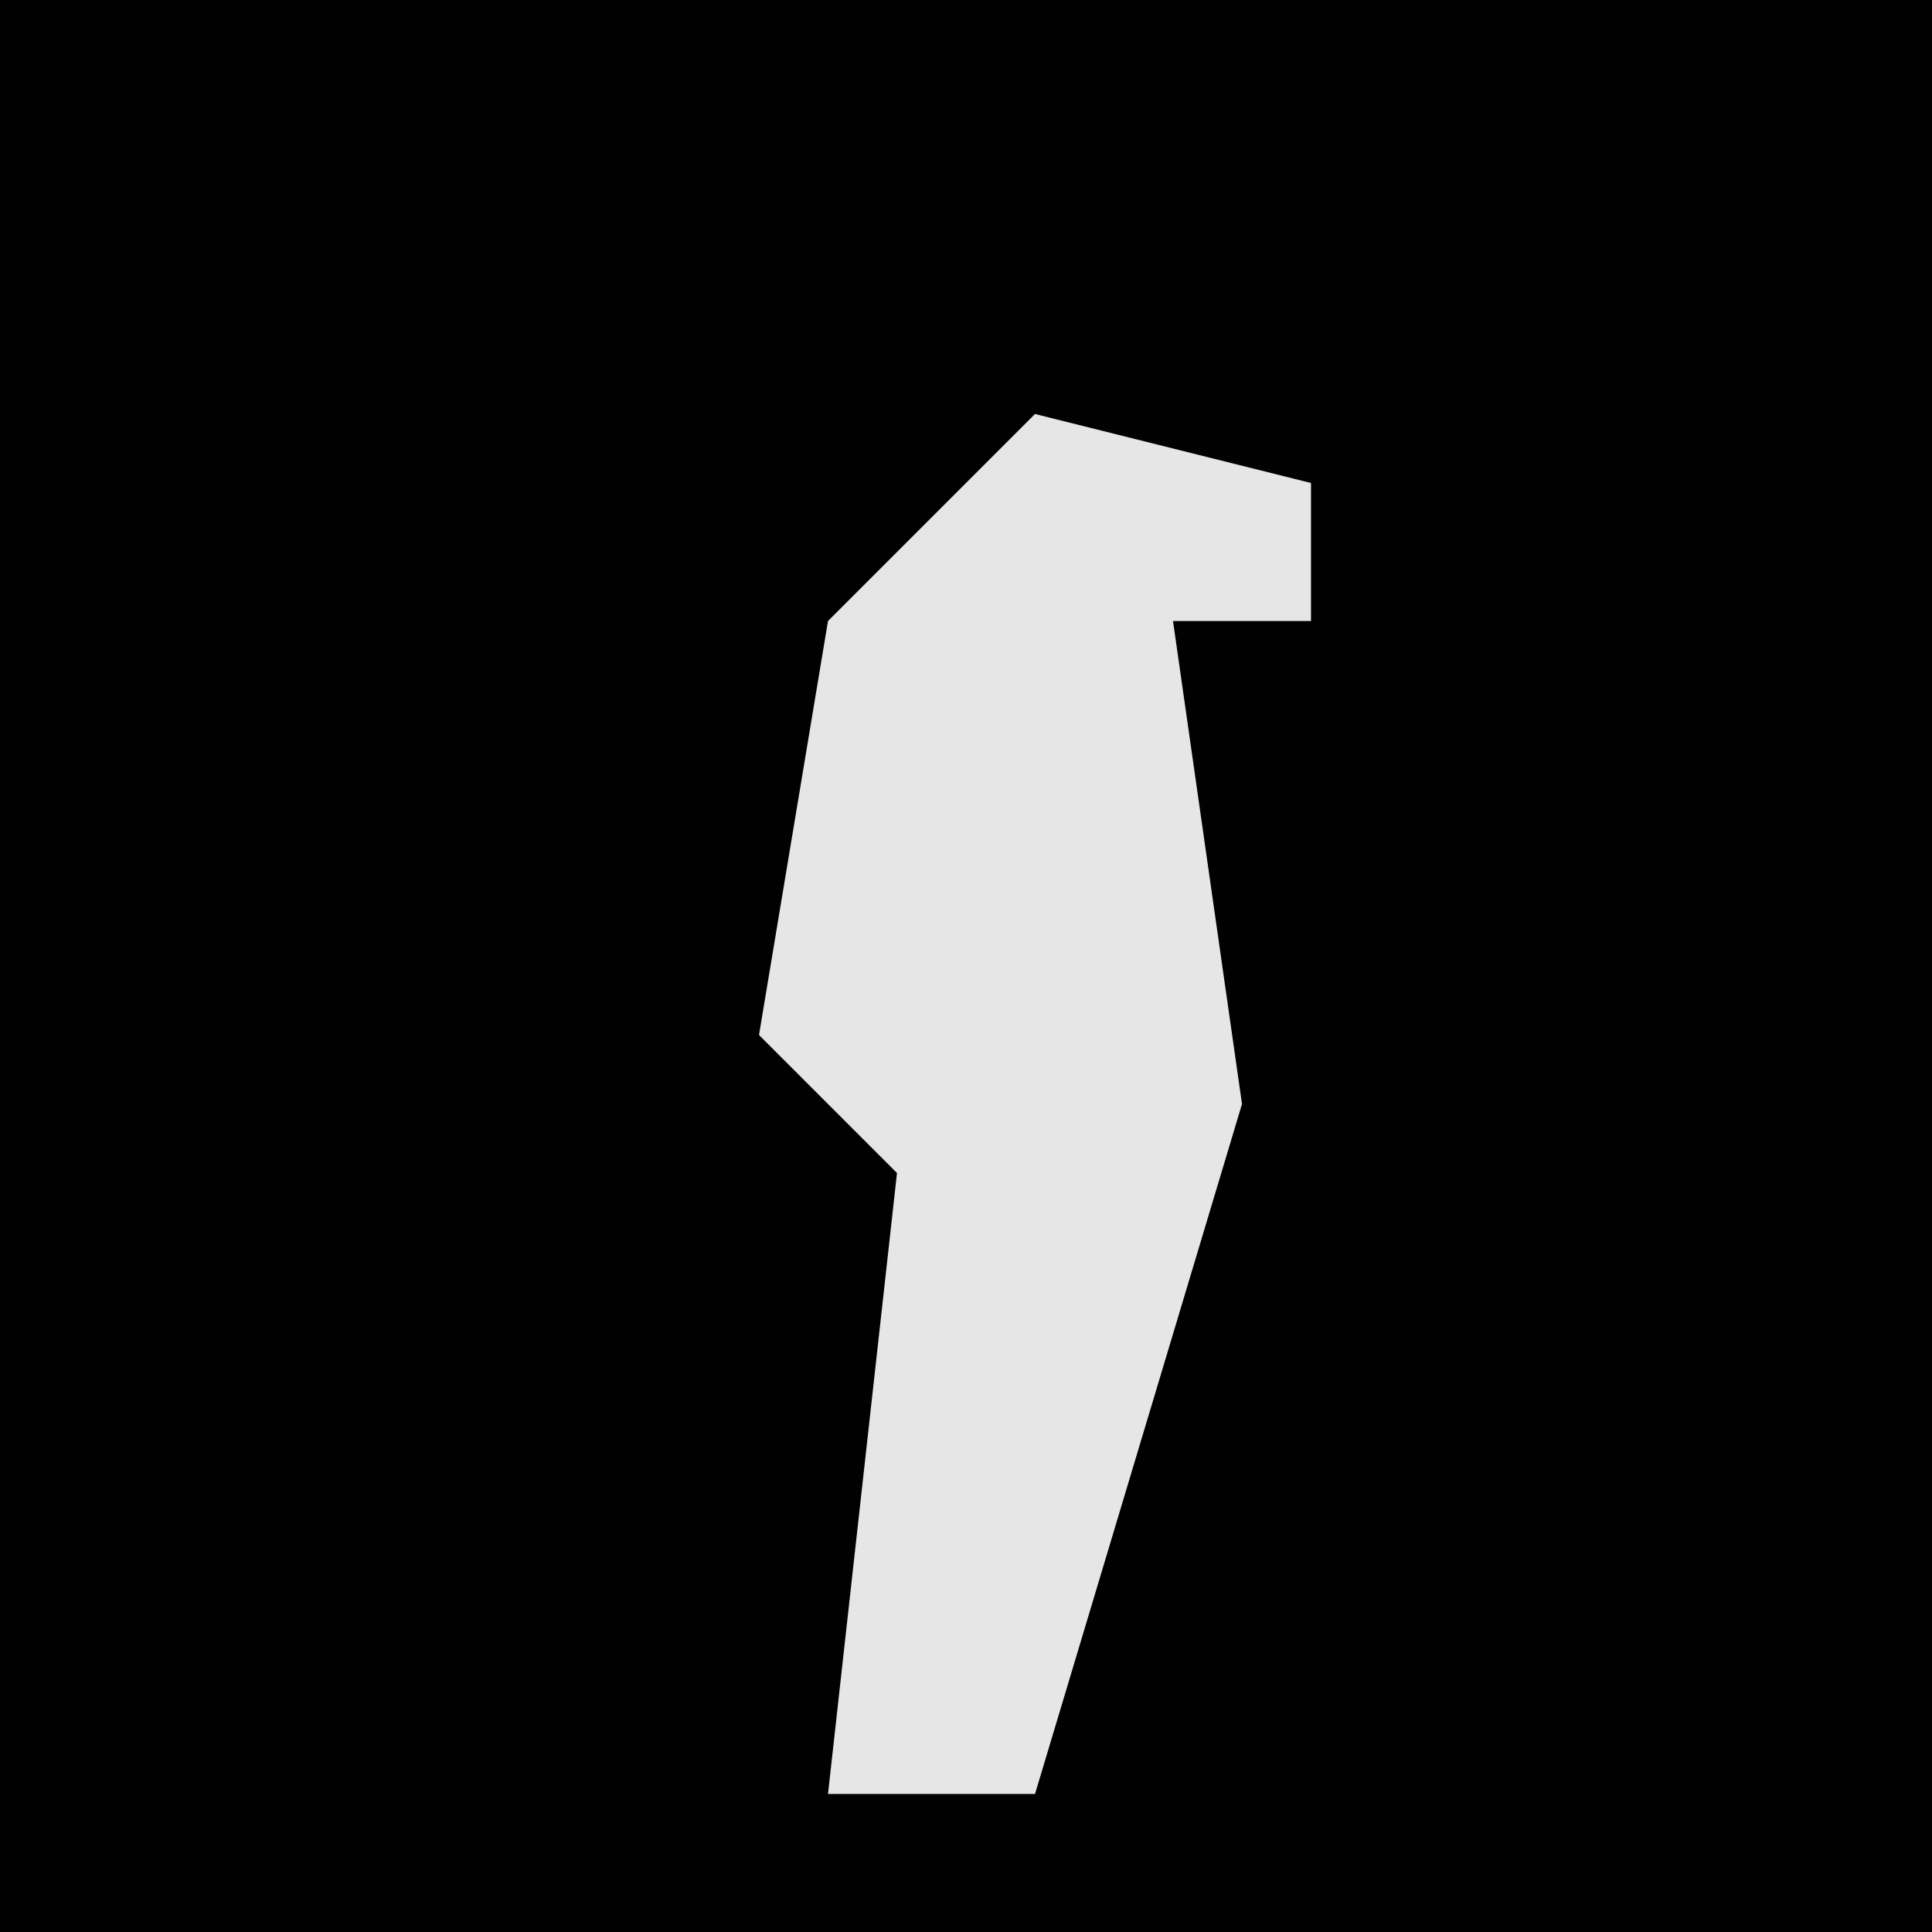 <?xml version="1.0" encoding="UTF-8"?>
<svg version="1.1" xmlns="http://www.w3.org/2000/svg" width="28" height="28">
<path d="M0,0 L28,0 L28,28 L0,28 Z " fill="#010101" transform="translate(0,0)"/>
<path d="M0,0 L4,1 L4,3 L2,3 L3,10 L0,20 L-3,20 L-2,11 L-4,9 L-3,3 Z " fill="#E6E6E6" transform="translate(15,6)"/>
</svg>
